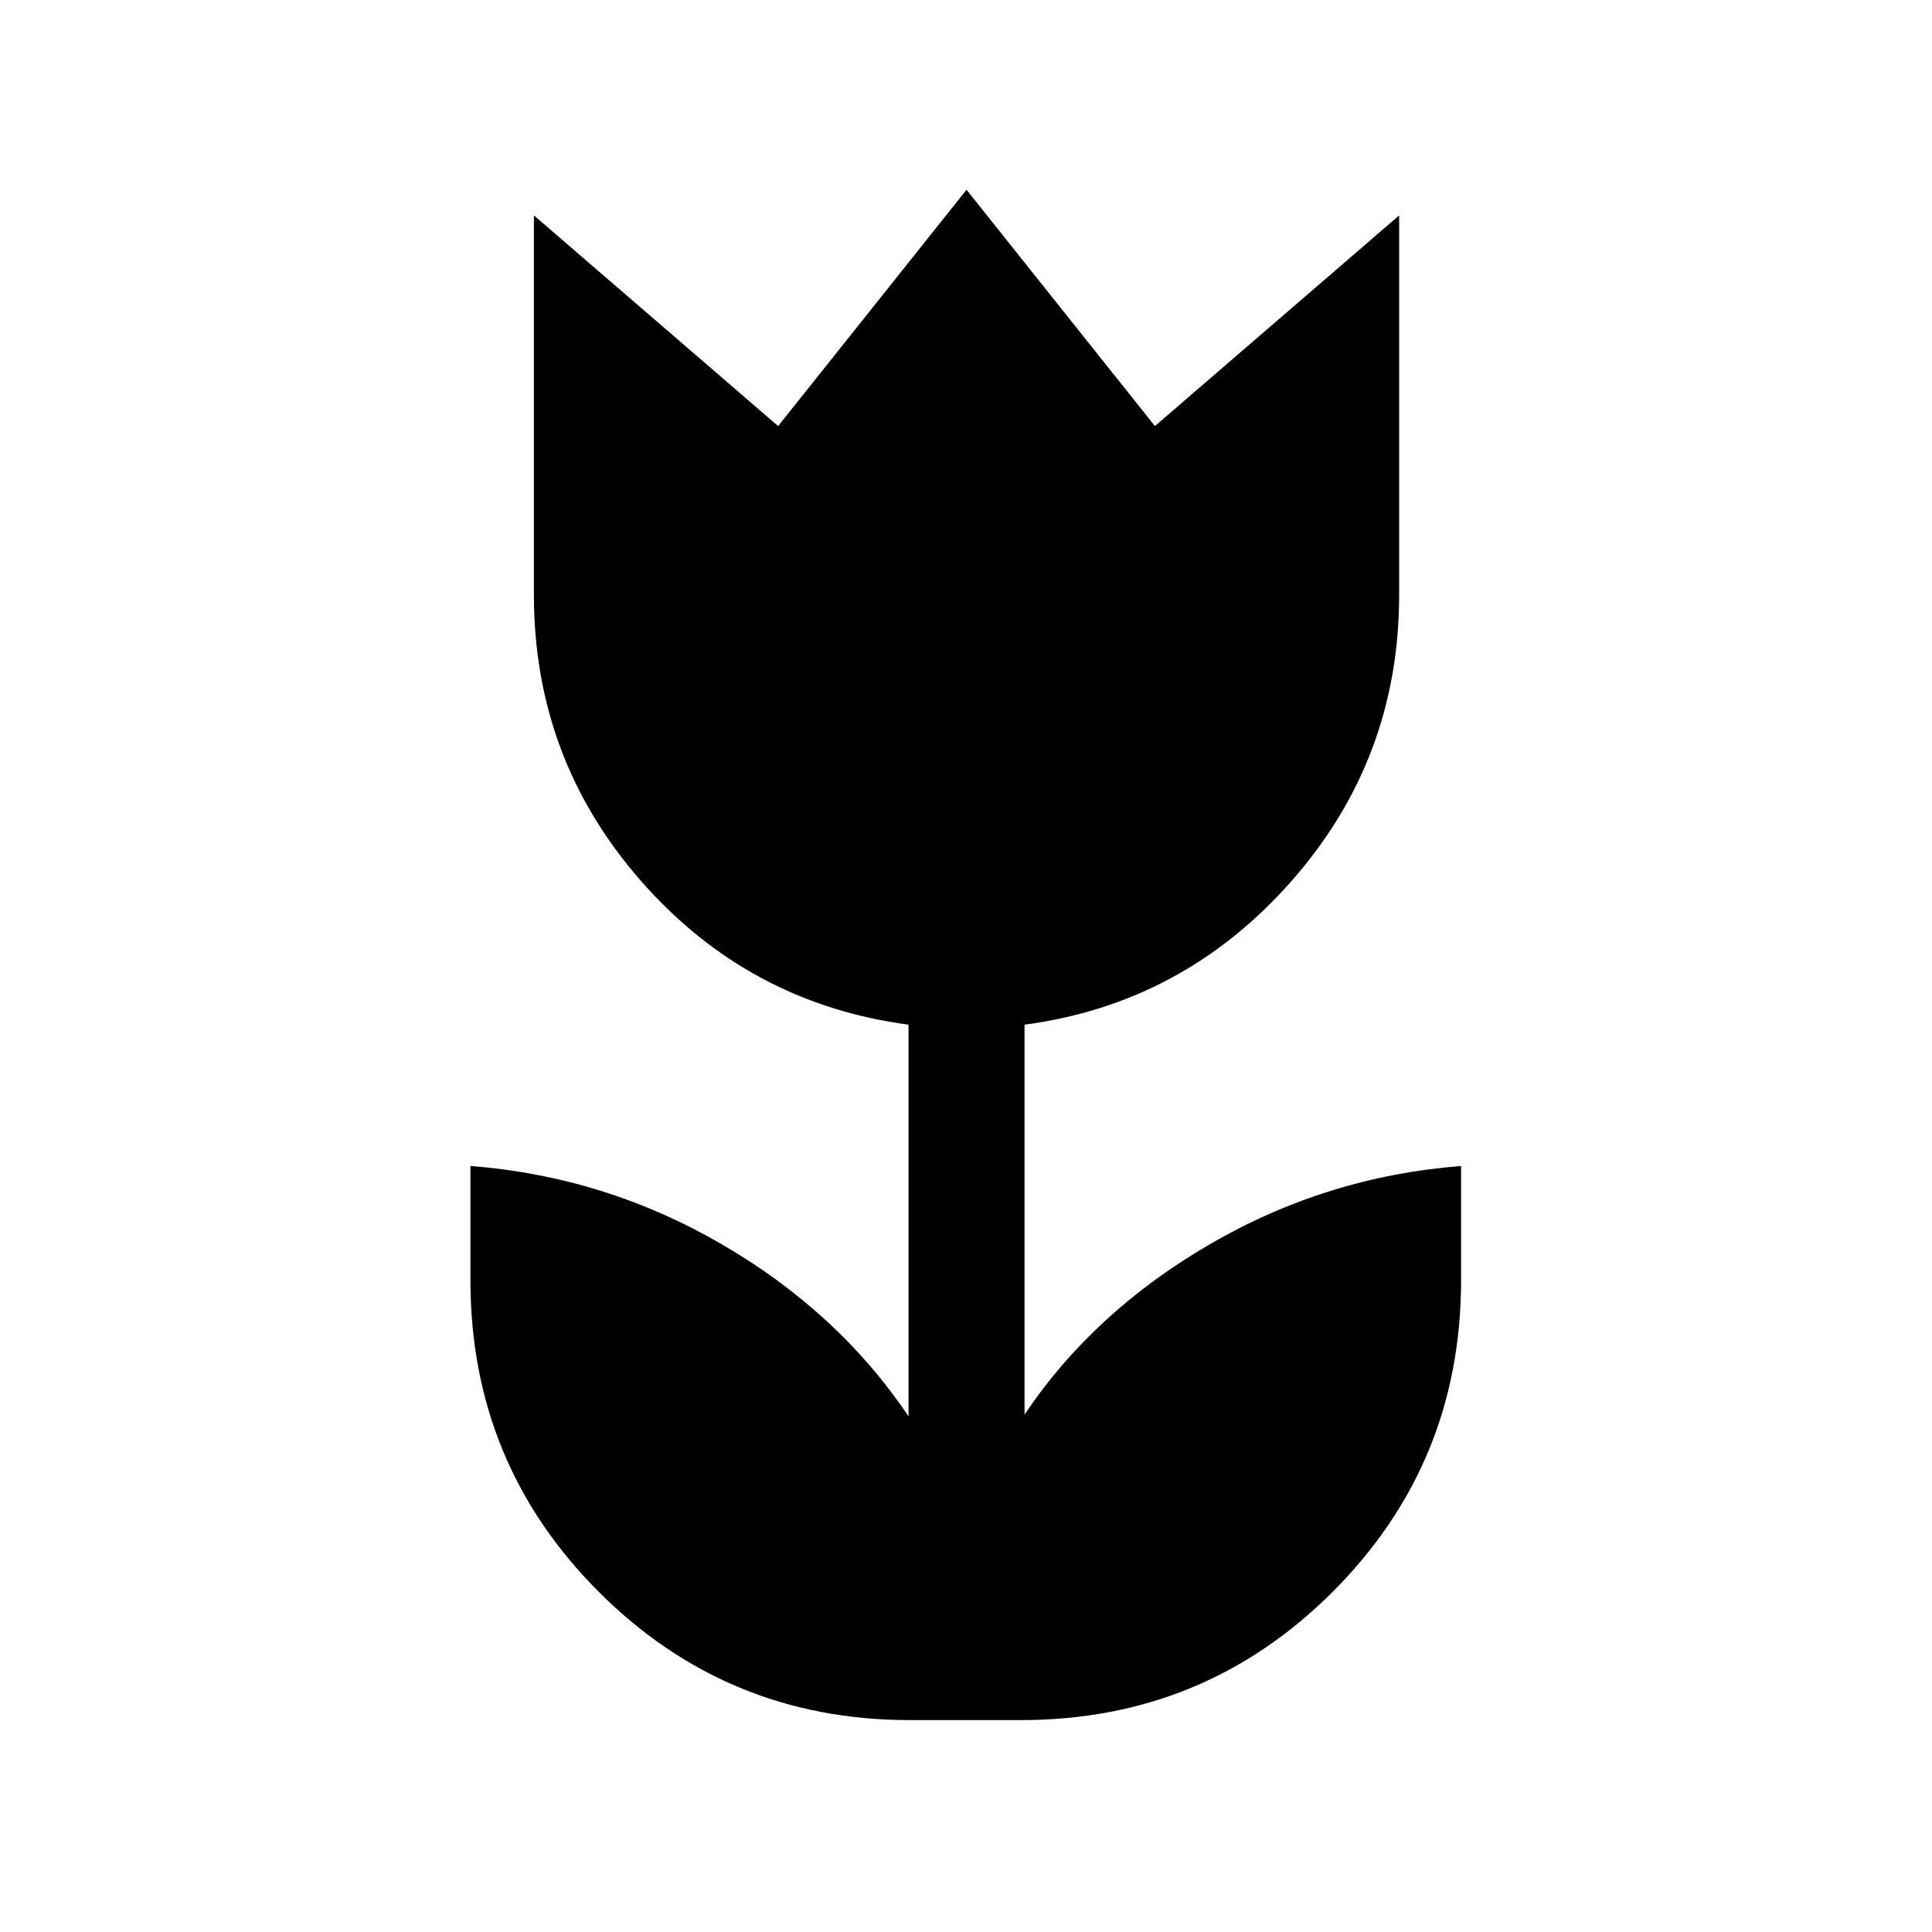 <svg xmlns="http://www.w3.org/2000/svg" height="40" viewBox="0 96 960 960" width="40"><path d="M452.046 950.703q-90.867 0-154.577-63.787-63.71-63.787-63.71-154.762v-56.768q66.82 5.167 124.839 38.859 58.019 33.693 92.851 85.552V605.153q-79.486-10.538-132.819-71.268-53.333-60.731-53.333-142.283v-188.56l121.357 104.665 93.609-117.422 93.608 117.422 121.358-104.665v188.56q0 81.552-53.596 142.308-53.596 60.755-132.557 71.243v193.759q34.307-51.122 92.23-84.741 57.923-33.618 124.692-38.785v56.768q0 90.975-63.748 154.762-63.748 63.787-154.943 63.787h-55.261Z"/></svg>